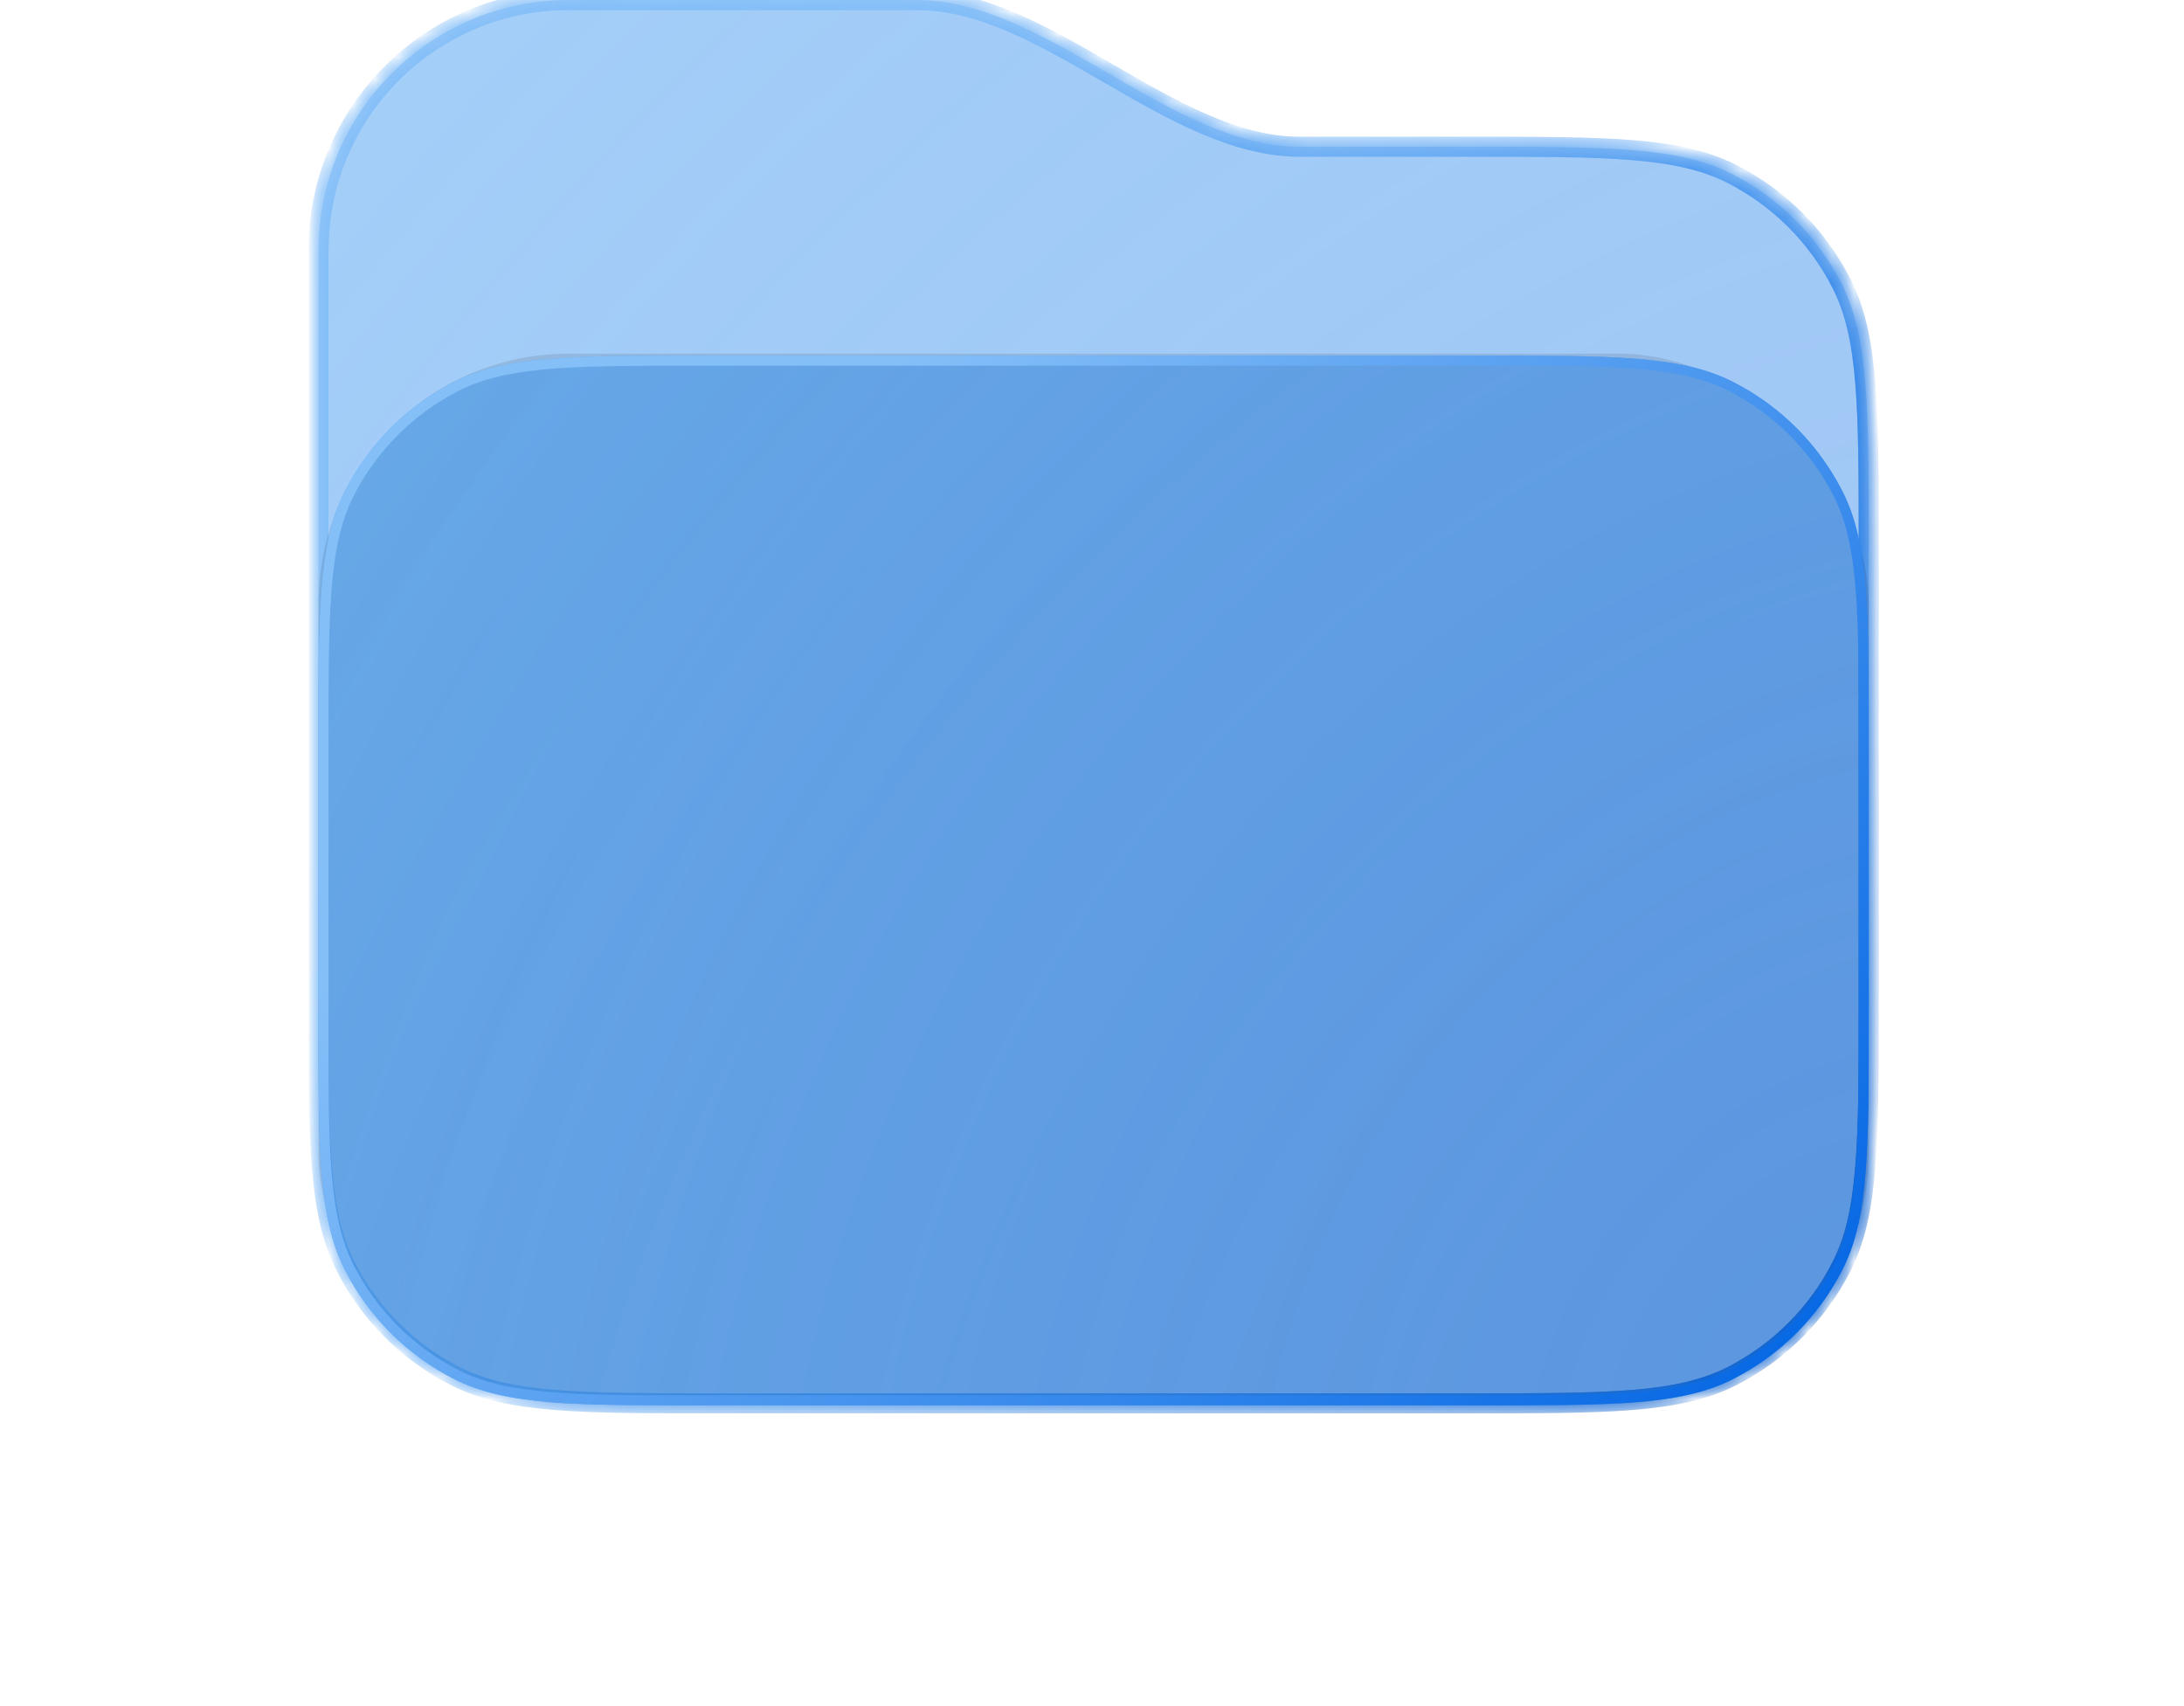<svg xmlns="http://www.w3.org/2000/svg" width="96" height="75" viewBox="0 0 96 75" fill="none">
  <mask id="path-1-inside-1_1304_4826" fill="white">
    <path fill-rule="evenodd" clip-rule="evenodd" d="M25.001 0C18.925 0 14 4.925 14 11.001V23.21C14 23.484 14 23.765 14 24.052V44.089C14 50.25 14 53.331 15.199 55.684C16.254 57.754 17.937 59.437 20.007 60.491C22.36 61.691 25.441 61.691 31.602 61.691H64.539C70.7 61.691 73.781 61.691 76.134 60.491C78.204 59.437 79.887 57.754 80.942 55.684C82.141 53.331 82.141 50.25 82.141 44.089V24.052C82.141 17.891 82.141 14.81 80.942 12.457C79.887 10.387 78.204 8.704 76.134 7.649C73.781 6.45 70.7 6.45 64.539 6.45H57.13C51.45 6.45 45.992 0 40.312 0H25.001Z"/>
  </mask>
  <path fill-rule="evenodd" clip-rule="evenodd" d="M25.001 0C18.925 0 14 4.925 14 11.001V23.21C14 23.484 14 23.765 14 24.052V44.089C14 50.25 14 53.331 15.199 55.684C16.254 57.754 17.937 59.437 20.007 60.491C22.36 61.691 25.441 61.691 31.602 61.691H64.539C70.7 61.691 73.781 61.691 76.134 60.491C78.204 59.437 79.887 57.754 80.942 55.684C82.141 53.331 82.141 50.25 82.141 44.089V24.052C82.141 17.891 82.141 14.81 80.942 12.457C79.887 10.387 78.204 8.704 76.134 7.649C73.781 6.45 70.7 6.45 64.539 6.45H57.13C51.45 6.45 45.992 0 40.312 0H25.001Z" fill="url(#paint0_radial_1304_4826)"/>
  <path d="M14 23.21L14.44 23.21V23.21H14ZM15.199 55.684L14.807 55.883H14.807L15.199 55.684ZM20.007 60.491L20.206 60.099L20.007 60.491ZM76.134 60.491L75.934 60.099L76.134 60.491ZM80.942 55.684L81.334 55.883L80.942 55.684ZM80.942 12.457L81.334 12.257L80.942 12.457ZM76.134 7.649L75.934 8.041L76.134 7.649ZM14.44 11.001C14.44 5.168 19.169 0.44 25.001 0.44V-0.44C18.683 -0.44 13.56 4.682 13.56 11.001H14.44ZM14.44 23.21V11.001H13.56V23.21H14.44ZM14.44 24.052C14.44 23.765 14.44 23.484 14.44 23.21L13.56 23.21C13.56 23.484 13.56 23.765 13.56 24.052H14.44ZM14.44 44.089V24.052H13.56V44.089H14.44ZM15.591 55.484C15.028 54.38 14.736 53.086 14.588 51.278C14.44 49.466 14.44 47.176 14.44 44.089H13.56C13.56 47.162 13.56 49.493 13.711 51.35C13.863 53.212 14.171 54.635 14.807 55.883L15.591 55.484ZM20.206 60.099C18.219 59.087 16.604 57.471 15.591 55.484L14.807 55.883C15.904 58.036 17.654 59.787 19.807 60.883L20.206 60.099ZM31.602 61.25C28.514 61.25 26.224 61.25 24.412 61.102C22.605 60.954 21.311 60.662 20.206 60.099L19.807 60.883C21.056 61.52 22.479 61.827 24.34 61.979C26.197 62.131 28.529 62.13 31.602 62.13V61.25ZM64.539 61.25H31.602V62.13H64.539V61.25ZM75.934 60.099C74.83 60.662 73.536 60.954 71.728 61.102C69.916 61.25 67.627 61.25 64.539 61.25V62.13C67.612 62.13 69.944 62.131 71.8 61.979C73.662 61.827 75.085 61.52 76.334 60.883L75.934 60.099ZM80.549 55.484C79.537 57.471 77.921 59.087 75.934 60.099L76.334 60.883C78.487 59.787 80.237 58.036 81.334 55.883L80.549 55.484ZM81.701 44.089C81.701 47.176 81.7 49.466 81.552 51.278C81.404 53.086 81.112 54.38 80.549 55.484L81.334 55.883C81.97 54.635 82.277 53.212 82.429 51.35C82.581 49.493 82.581 47.162 82.581 44.089H81.701ZM81.701 24.052V44.089H82.581V24.052H81.701ZM80.549 12.657C81.112 13.761 81.404 15.055 81.552 16.862C81.7 18.675 81.701 20.964 81.701 24.052H82.581C82.581 20.979 82.581 18.647 82.429 16.791C82.277 14.929 81.97 13.506 81.334 12.257L80.549 12.657ZM75.934 8.041C77.921 9.054 79.537 10.67 80.549 12.657L81.334 12.257C80.237 10.104 78.487 8.354 76.334 7.257L75.934 8.041ZM64.539 6.89C67.627 6.89 69.916 6.891 71.728 7.039C73.536 7.186 74.83 7.479 75.934 8.041L76.334 7.257C75.085 6.621 73.662 6.314 71.8 6.162C69.944 6.01 67.612 6.01 64.539 6.01V6.89ZM57.13 6.89H64.539V6.01H57.13V6.89ZM25.001 0.44H40.312V-0.44H25.001V0.44ZM57.13 6.01C54.431 6.01 51.756 4.474 48.942 2.844C46.187 1.249 43.294 -0.44 40.312 -0.44V0.44C43.011 0.44 45.687 1.976 48.501 3.606C51.255 5.201 54.148 6.89 57.13 6.89V6.01Z" fill="url(#paint1_linear_1304_4826)" mask="url(#path-1-inside-1_1304_4826)"/>
  <path d="M14 23.21L14.44 23.21V23.21H14ZM15.199 55.684L14.807 55.883H14.807L15.199 55.684ZM20.007 60.491L20.206 60.099L20.007 60.491ZM76.134 60.491L75.934 60.099L76.134 60.491ZM80.942 55.684L81.334 55.883L80.942 55.684ZM80.942 12.457L81.334 12.257L80.942 12.457ZM76.134 7.649L75.934 8.041L76.134 7.649ZM14.44 11.001C14.44 5.168 19.169 0.44 25.001 0.44V-0.44C18.683 -0.44 13.56 4.682 13.56 11.001H14.44ZM14.44 23.21V11.001H13.56V23.21H14.44ZM14.44 24.052C14.44 23.765 14.44 23.484 14.44 23.21L13.56 23.21C13.56 23.484 13.56 23.765 13.56 24.052H14.44ZM14.44 44.089V24.052H13.56V44.089H14.44ZM15.591 55.484C15.028 54.38 14.736 53.086 14.588 51.278C14.44 49.466 14.44 47.176 14.44 44.089H13.56C13.56 47.162 13.56 49.493 13.711 51.35C13.863 53.212 14.171 54.635 14.807 55.883L15.591 55.484ZM20.206 60.099C18.219 59.087 16.604 57.471 15.591 55.484L14.807 55.883C15.904 58.036 17.654 59.787 19.807 60.883L20.206 60.099ZM31.602 61.25C28.514 61.25 26.224 61.25 24.412 61.102C22.605 60.954 21.311 60.662 20.206 60.099L19.807 60.883C21.056 61.52 22.479 61.827 24.34 61.979C26.197 62.131 28.529 62.13 31.602 62.13V61.25ZM64.539 61.25H31.602V62.13H64.539V61.25ZM75.934 60.099C74.83 60.662 73.536 60.954 71.728 61.102C69.916 61.25 67.627 61.25 64.539 61.25V62.13C67.612 62.13 69.944 62.131 71.8 61.979C73.662 61.827 75.085 61.52 76.334 60.883L75.934 60.099ZM80.549 55.484C79.537 57.471 77.921 59.087 75.934 60.099L76.334 60.883C78.487 59.787 80.237 58.036 81.334 55.883L80.549 55.484ZM81.701 44.089C81.701 47.176 81.7 49.466 81.552 51.278C81.404 53.086 81.112 54.38 80.549 55.484L81.334 55.883C81.97 54.635 82.277 53.212 82.429 51.35C82.581 49.493 82.581 47.162 82.581 44.089H81.701ZM81.701 24.052V44.089H82.581V24.052H81.701ZM80.549 12.657C81.112 13.761 81.404 15.055 81.552 16.862C81.7 18.675 81.701 20.964 81.701 24.052H82.581C82.581 20.979 82.581 18.647 82.429 16.791C82.277 14.929 81.97 13.506 81.334 12.257L80.549 12.657ZM75.934 8.041C77.921 9.054 79.537 10.67 80.549 12.657L81.334 12.257C80.237 10.104 78.487 8.354 76.334 7.257L75.934 8.041ZM64.539 6.89C67.627 6.89 69.916 6.891 71.728 7.039C73.536 7.186 74.83 7.479 75.934 8.041L76.334 7.257C75.085 6.621 73.662 6.314 71.8 6.162C69.944 6.01 67.612 6.01 64.539 6.01V6.89ZM57.13 6.89H64.539V6.01H57.13V6.89ZM25.001 0.44H40.312V-0.44H25.001V0.44ZM57.13 6.01C54.431 6.01 51.756 4.474 48.942 2.844C46.187 1.249 43.294 -0.44 40.312 -0.44V0.44C43.011 0.44 45.687 1.976 48.501 3.606C51.255 5.201 54.148 6.89 57.13 6.89V6.01Z" fill="url(#paint2_linear_1304_4826)" mask="url(#path-1-inside-1_1304_4826)"/>
  <g filter="url(#filter0_f_1304_4826)">
    <rect x="14" y="15.547" width="68.141" height="46.144" rx="11.001" fill="black" fill-opacity="0.1"/>
  </g>
  <path d="M14 33.165C14 27.012 13.96 23.938 15.158 21.588C16.212 19.521 17.886 17.845 19.954 16.792C22.305 15.594 25.376 15.634 31.532 15.634H64.609C70.765 15.634 73.836 15.594 76.187 16.792C78.255 17.845 79.929 19.521 80.983 21.588C82.181 23.938 82.141 27.012 82.141 33.165V44.246C82.141 50.4 82.181 53.474 80.983 55.824C79.929 57.891 78.255 59.567 76.187 60.62C73.836 61.818 70.765 61.778 64.609 61.778H31.532C25.376 61.778 22.305 61.818 19.954 60.62C17.886 59.567 16.212 57.891 15.158 55.824C13.96 53.474 14 50.4 14 44.246V33.165Z" fill="url(#paint3_radial_1304_4826)"/>
  <path d="M14.22 33.165C14.22 32.971 14.22 32.779 14.22 32.59C14.22 29.796 14.219 27.673 14.349 25.967C14.488 24.149 14.774 22.826 15.354 21.688C16.387 19.662 18.028 18.02 20.054 16.988C21.192 16.408 22.515 16.122 24.333 15.983C26.04 15.853 28.164 15.854 30.962 15.854C31.149 15.854 31.339 15.854 31.532 15.854H64.609C64.802 15.854 64.992 15.854 65.179 15.854C67.977 15.854 70.101 15.853 71.808 15.983C73.626 16.122 74.948 16.408 76.087 16.988C78.113 18.02 79.754 19.662 80.787 21.688C81.367 22.826 81.653 24.149 81.792 25.967C81.922 27.673 81.921 29.796 81.921 32.59C81.921 32.779 81.921 32.971 81.921 33.165V44.246C81.921 44.441 81.921 44.633 81.921 44.822C81.921 47.616 81.922 49.739 81.792 51.444C81.653 53.263 81.367 54.586 80.787 55.724C79.754 57.75 78.113 59.392 76.087 60.424C74.948 61.004 73.626 61.29 71.808 61.429C70.101 61.559 67.977 61.559 65.179 61.558C64.992 61.558 64.802 61.558 64.609 61.558H31.532C31.339 61.558 31.149 61.558 30.962 61.558C28.164 61.559 26.04 61.559 24.333 61.429C22.515 61.29 21.192 61.004 20.054 60.424C18.028 59.392 16.387 57.75 15.354 55.724C14.774 54.586 14.488 53.263 14.349 51.444C14.219 49.739 14.22 47.616 14.22 44.821C14.22 44.633 14.22 44.441 14.22 44.246V33.165Z" stroke="url(#paint4_linear_1304_4826)" stroke-width="0.44"/>
  <defs>
    <filter id="filter0_f_1304_4826" x="0.799" y="2.345" width="94.543" height="72.546" filterUnits="userSpaceOnUse" color-interpolation-filters="sRGB">
      <feFlood flood-opacity="0" result="BackgroundImageFix"/>
      <feBlend mode="normal" in="SourceGraphic" in2="BackgroundImageFix" result="shape"/>
      <feGaussianBlur stdDeviation="6.601" result="effect1_foregroundBlur_1304_4826"/>
    </filter>
    <radialGradient id="paint0_radial_1304_4826" cx="0" cy="0" r="1" gradientUnits="userSpaceOnUse" gradientTransform="translate(82.141 61.755) rotate(-137.815) scale(91.961 122.102)">
      <stop stop-color="#0164E3" stop-opacity="0.37"/>
      <stop offset="1" stop-color="#3394F0" stop-opacity="0.45"/>
    </radialGradient>
    <linearGradient id="paint1_linear_1304_4826" x1="14" y1="0" x2="80.019" y2="67.043" gradientUnits="userSpaceOnUse">
      <stop offset="0.509" stop-color="#85BFF8"/>
      <stop offset="1" stop-color="#1050A9"/>
    </linearGradient>
    <linearGradient id="paint2_linear_1304_4826" x1="14" y1="0" x2="90.266" y2="52.537" gradientUnits="userSpaceOnUse">
      <stop offset="0.228" stop-color="#85BFF8"/>
      <stop offset="0.99" stop-color="#0567E4"/>
    </linearGradient>
    <radialGradient id="paint3_radial_1304_4826" cx="0" cy="0" r="1" gradientUnits="userSpaceOnUse" gradientTransform="translate(82.141 61.778) rotate(-145.895) scale(82.295 101.954)">
      <stop stop-color="#0164E3" stop-opacity="0.37"/>
      <stop offset="1" stop-color="#3394F0" stop-opacity="0.45"/>
    </radialGradient>
    <linearGradient id="paint4_linear_1304_4826" x1="14" y1="15.634" x2="74.786" y2="71.678" gradientUnits="userSpaceOnUse">
      <stop offset="0.228" stop-color="#85BFF8"/>
      <stop offset="0.947" stop-color="#0567E4"/>
    </linearGradient>
  </defs>
</svg>